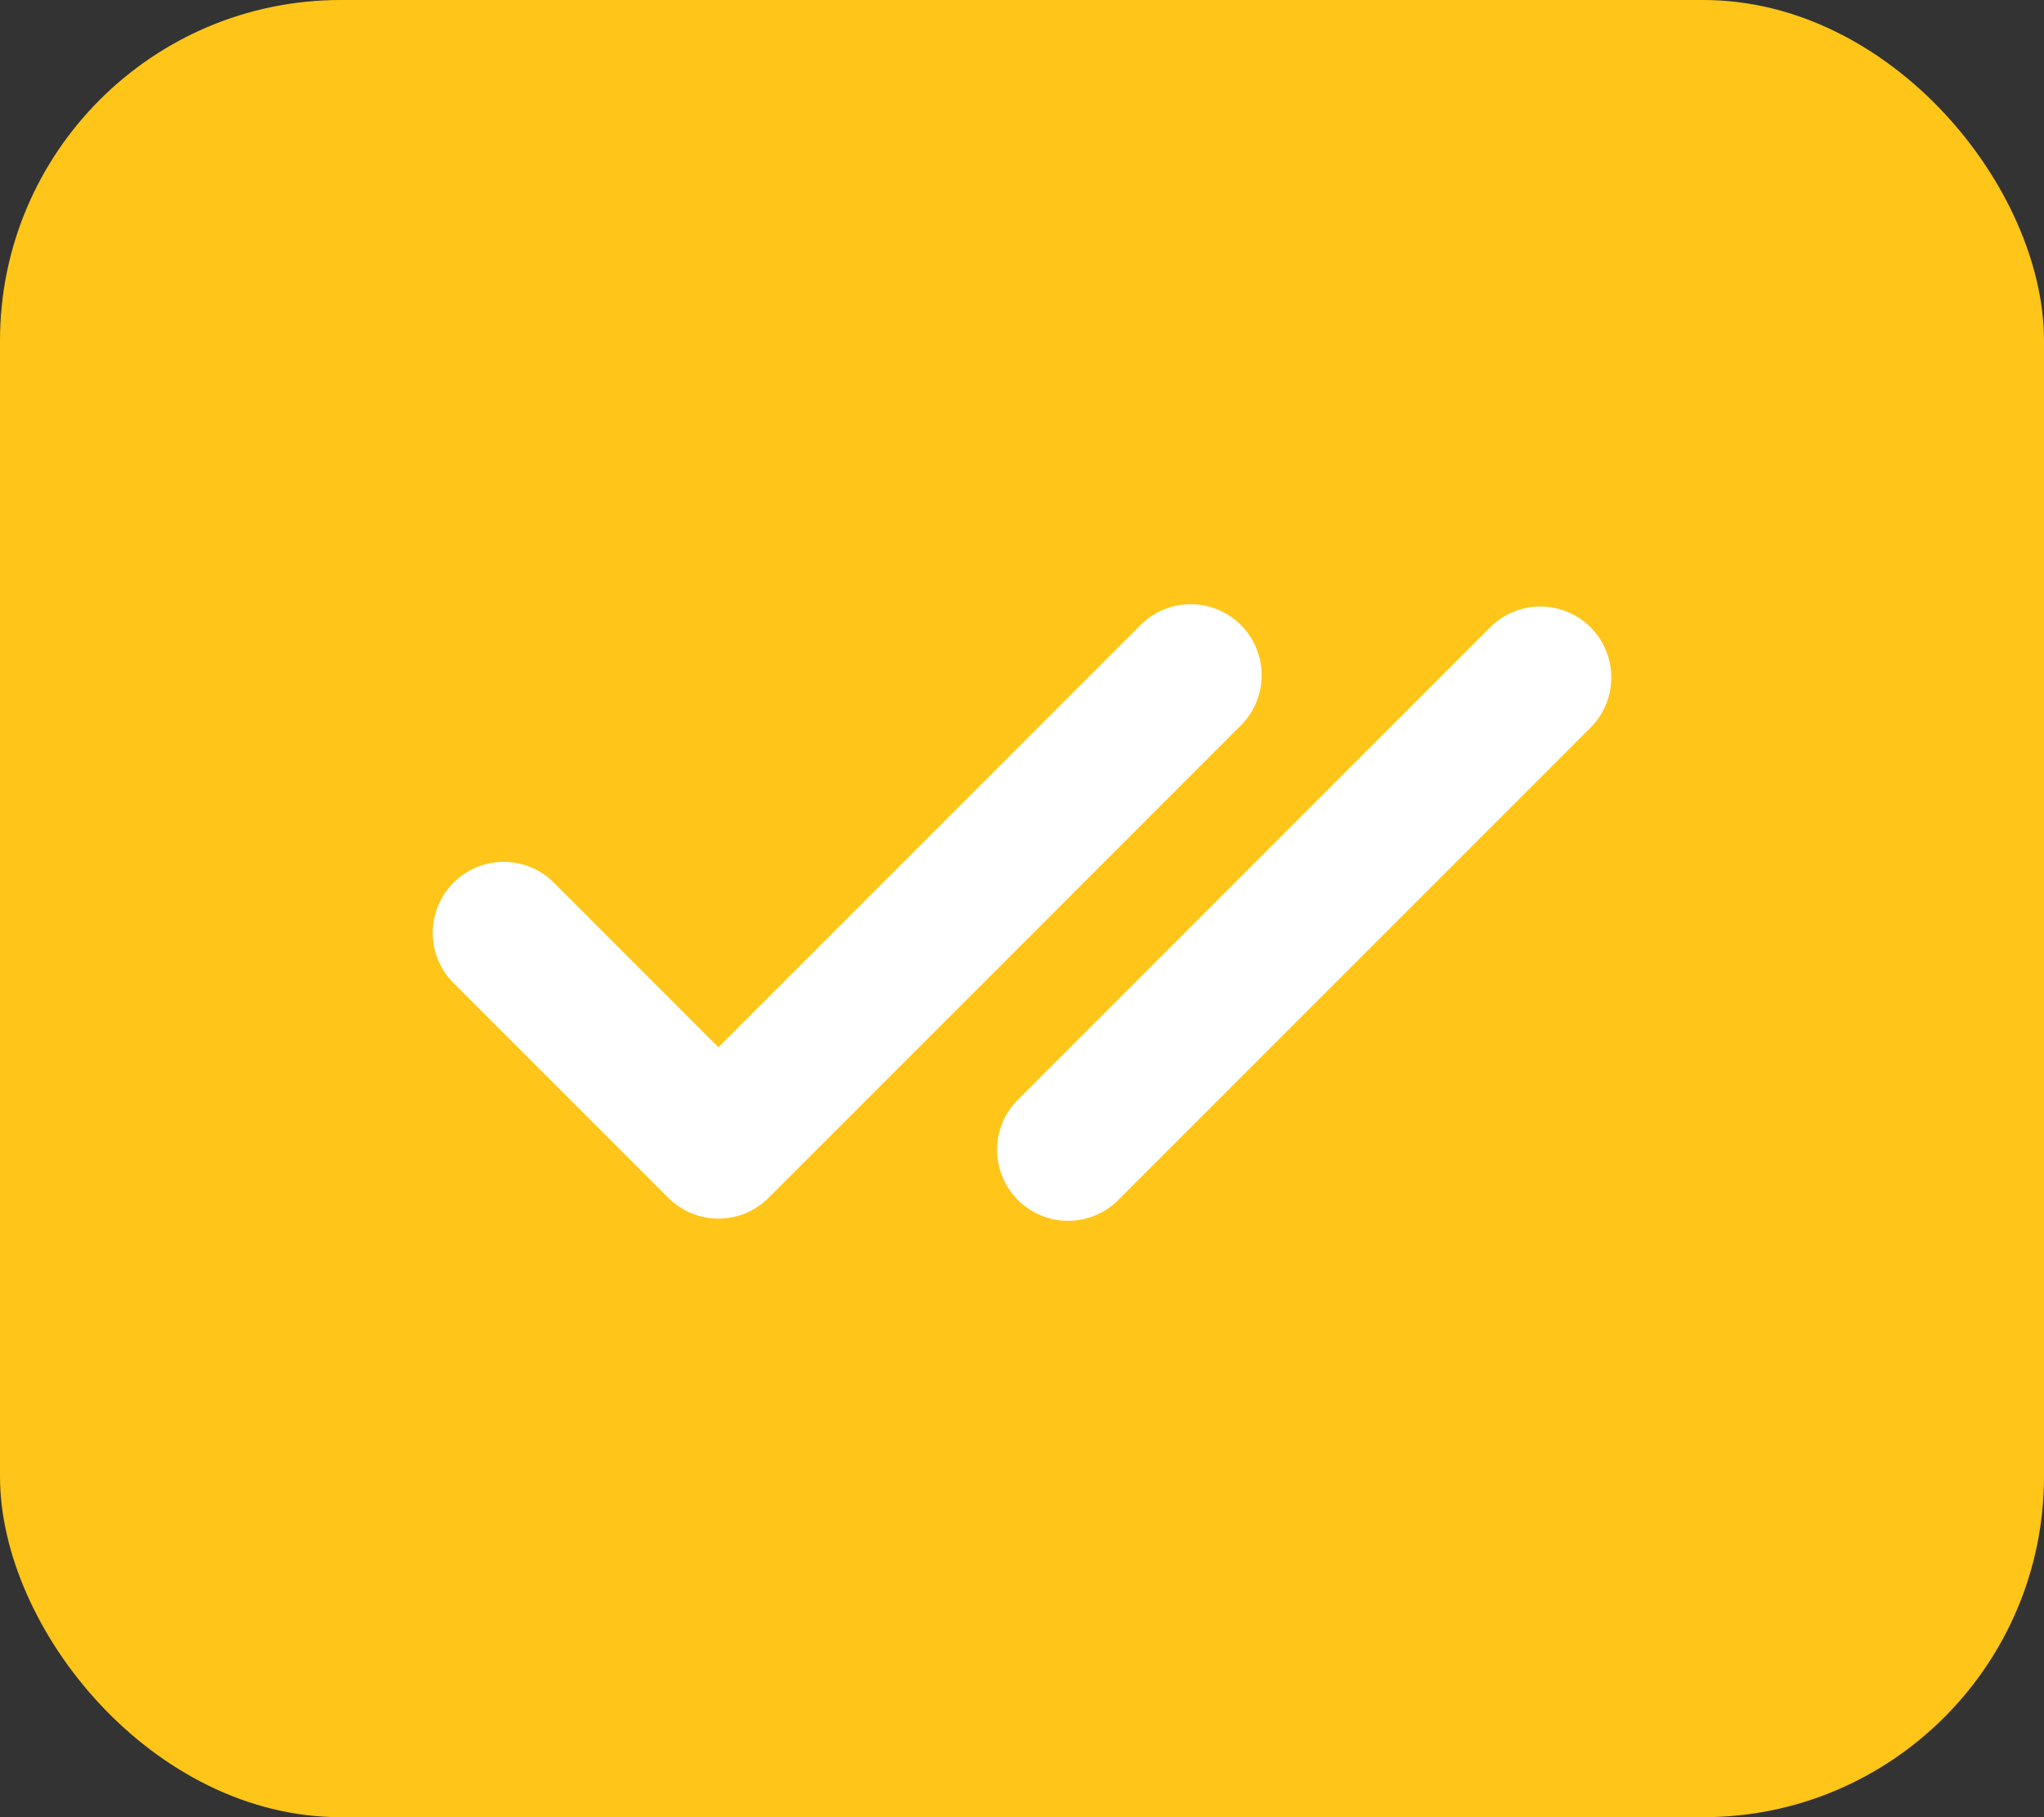 <svg xmlns="http://www.w3.org/2000/svg" width="36" height="32" viewBox="0 0 36 32">
    <rect x="0" y="0" width="36" height="32" fill="#333333" stroke="none"/>
    <rect data-name="사각형 1242" width="36" height="32" rx="6" style="fill:#ffc518"/>
    <g data-name="그룹 360">
        <path data-name="패스 26000" d="m1 5.537 3.782 3.782L13.1 1" transform="translate(7.871 10.89)" style="fill:none;stroke:#fff;stroke-linecap:round;stroke-linejoin:round;stroke-width:2.5px"/>
        <path data-name="패스 26001" d="M7.228 10.133h0l8.318-8.318" transform="translate(11.583 10.115)" style="fill:none;stroke:#fff;stroke-linecap:round;stroke-linejoin:round;stroke-width:2.5px"/>
    </g>
</svg>
